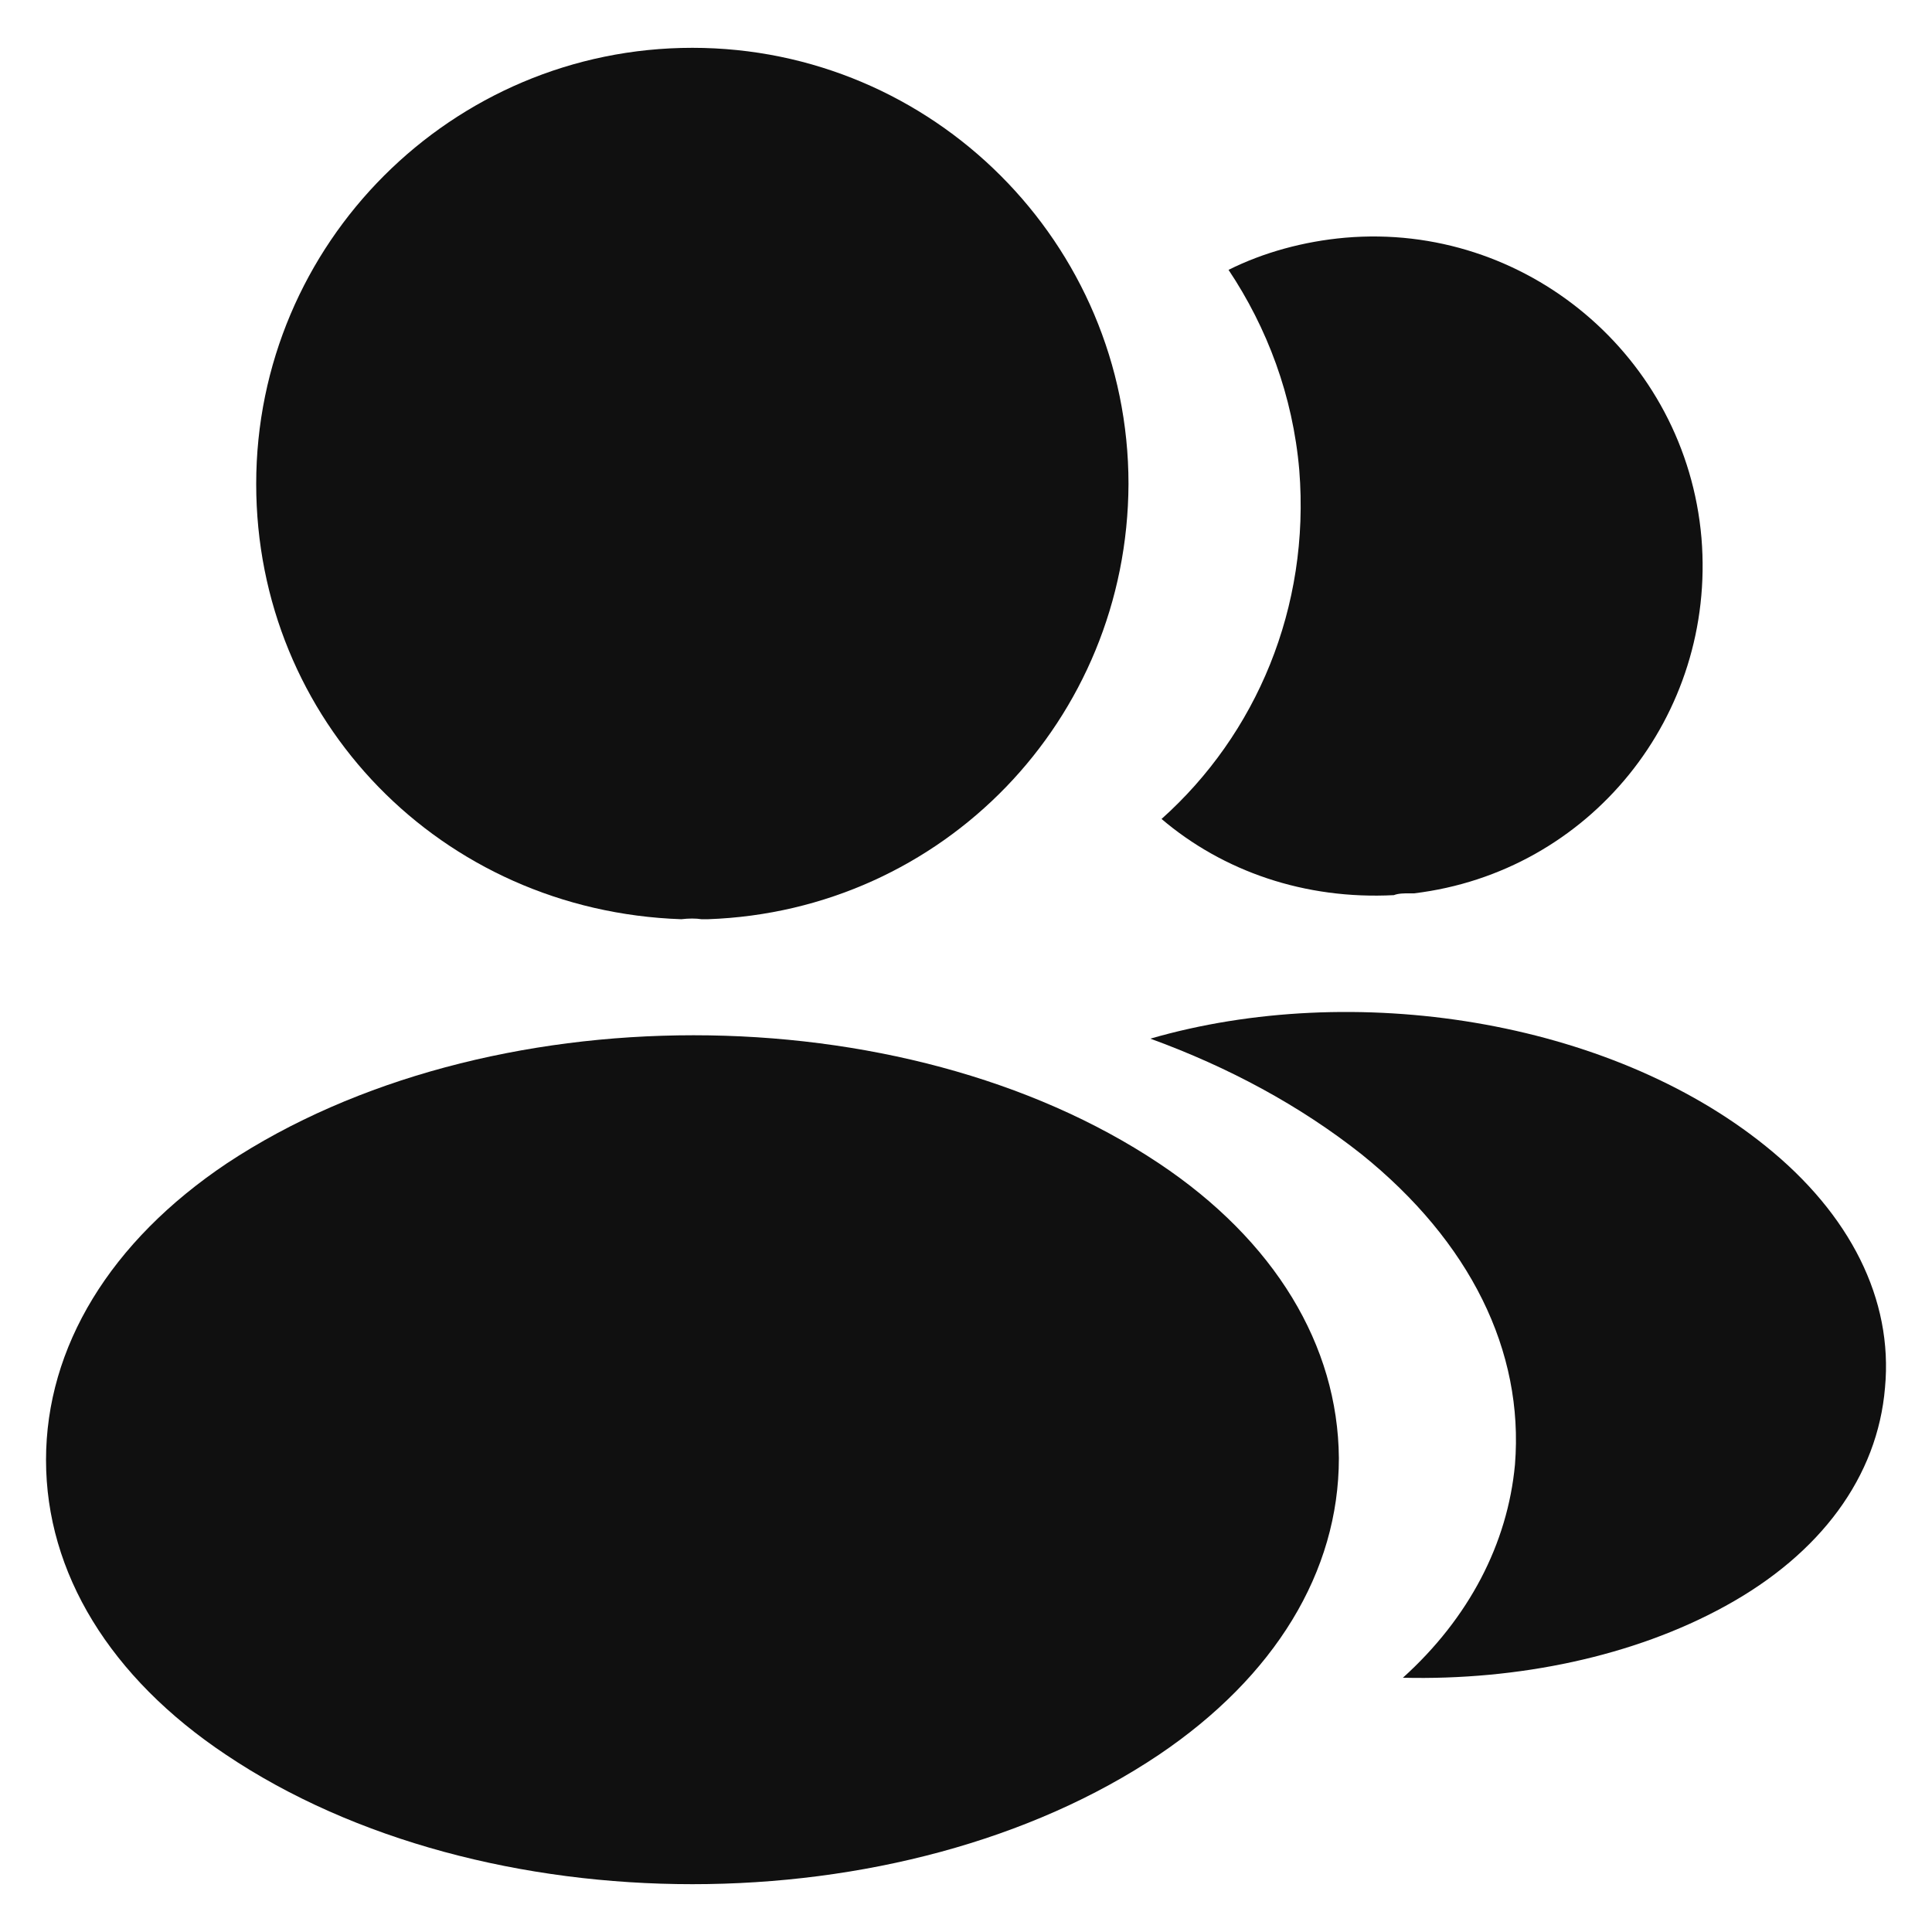 <svg width="28" height="28" viewBox="0 0 28 28" fill="none" xmlns="http://www.w3.org/2000/svg">
<path d="M10.034 0.693C6.548 0.693 3.713 3.527 3.713 7.014C3.713 10.434 6.388 13.202 9.874 13.322C9.981 13.309 10.087 13.309 10.167 13.322H10.234H10.26C13.667 13.202 16.342 10.434 16.355 7.014C16.355 3.527 13.521 0.693 10.034 0.693Z" fill="#101010"/>
<path d="M16.796 16.86C13.083 14.385 7.028 14.385 3.288 16.86C1.598 17.992 0.667 19.522 0.667 21.159C0.667 22.796 1.598 24.313 3.275 25.431C5.138 26.682 7.587 27.307 10.035 27.307C12.484 27.307 14.933 26.682 16.796 25.431C18.473 24.3 19.404 22.782 19.404 21.132C19.391 19.495 18.473 17.978 16.796 16.86Z" fill="#101010"/>
<path d="M24.659 7.797C24.872 10.379 23.035 12.641 20.493 12.947C20.48 12.947 20.48 12.947 20.467 12.947H20.427C20.347 12.947 20.267 12.947 20.201 12.973C18.91 13.04 17.725 12.627 16.834 11.869C18.204 10.645 18.99 8.808 18.83 6.812C18.737 5.734 18.364 4.749 17.805 3.911C18.311 3.658 18.896 3.498 19.495 3.445C22.104 3.219 24.433 5.162 24.659 7.797Z" fill="#101010"/>
<path d="M27.319 20.11C27.212 21.4 26.387 22.518 25.003 23.277C23.672 24.009 21.996 24.355 20.332 24.315C21.29 23.45 21.849 22.372 21.956 21.227C22.089 19.577 21.304 17.994 19.733 16.729C18.842 16.024 17.804 15.465 16.672 15.053C19.614 14.201 23.313 14.773 25.589 16.61C26.813 17.594 27.439 18.832 27.319 20.11Z" fill="#101010"/>
</svg>

